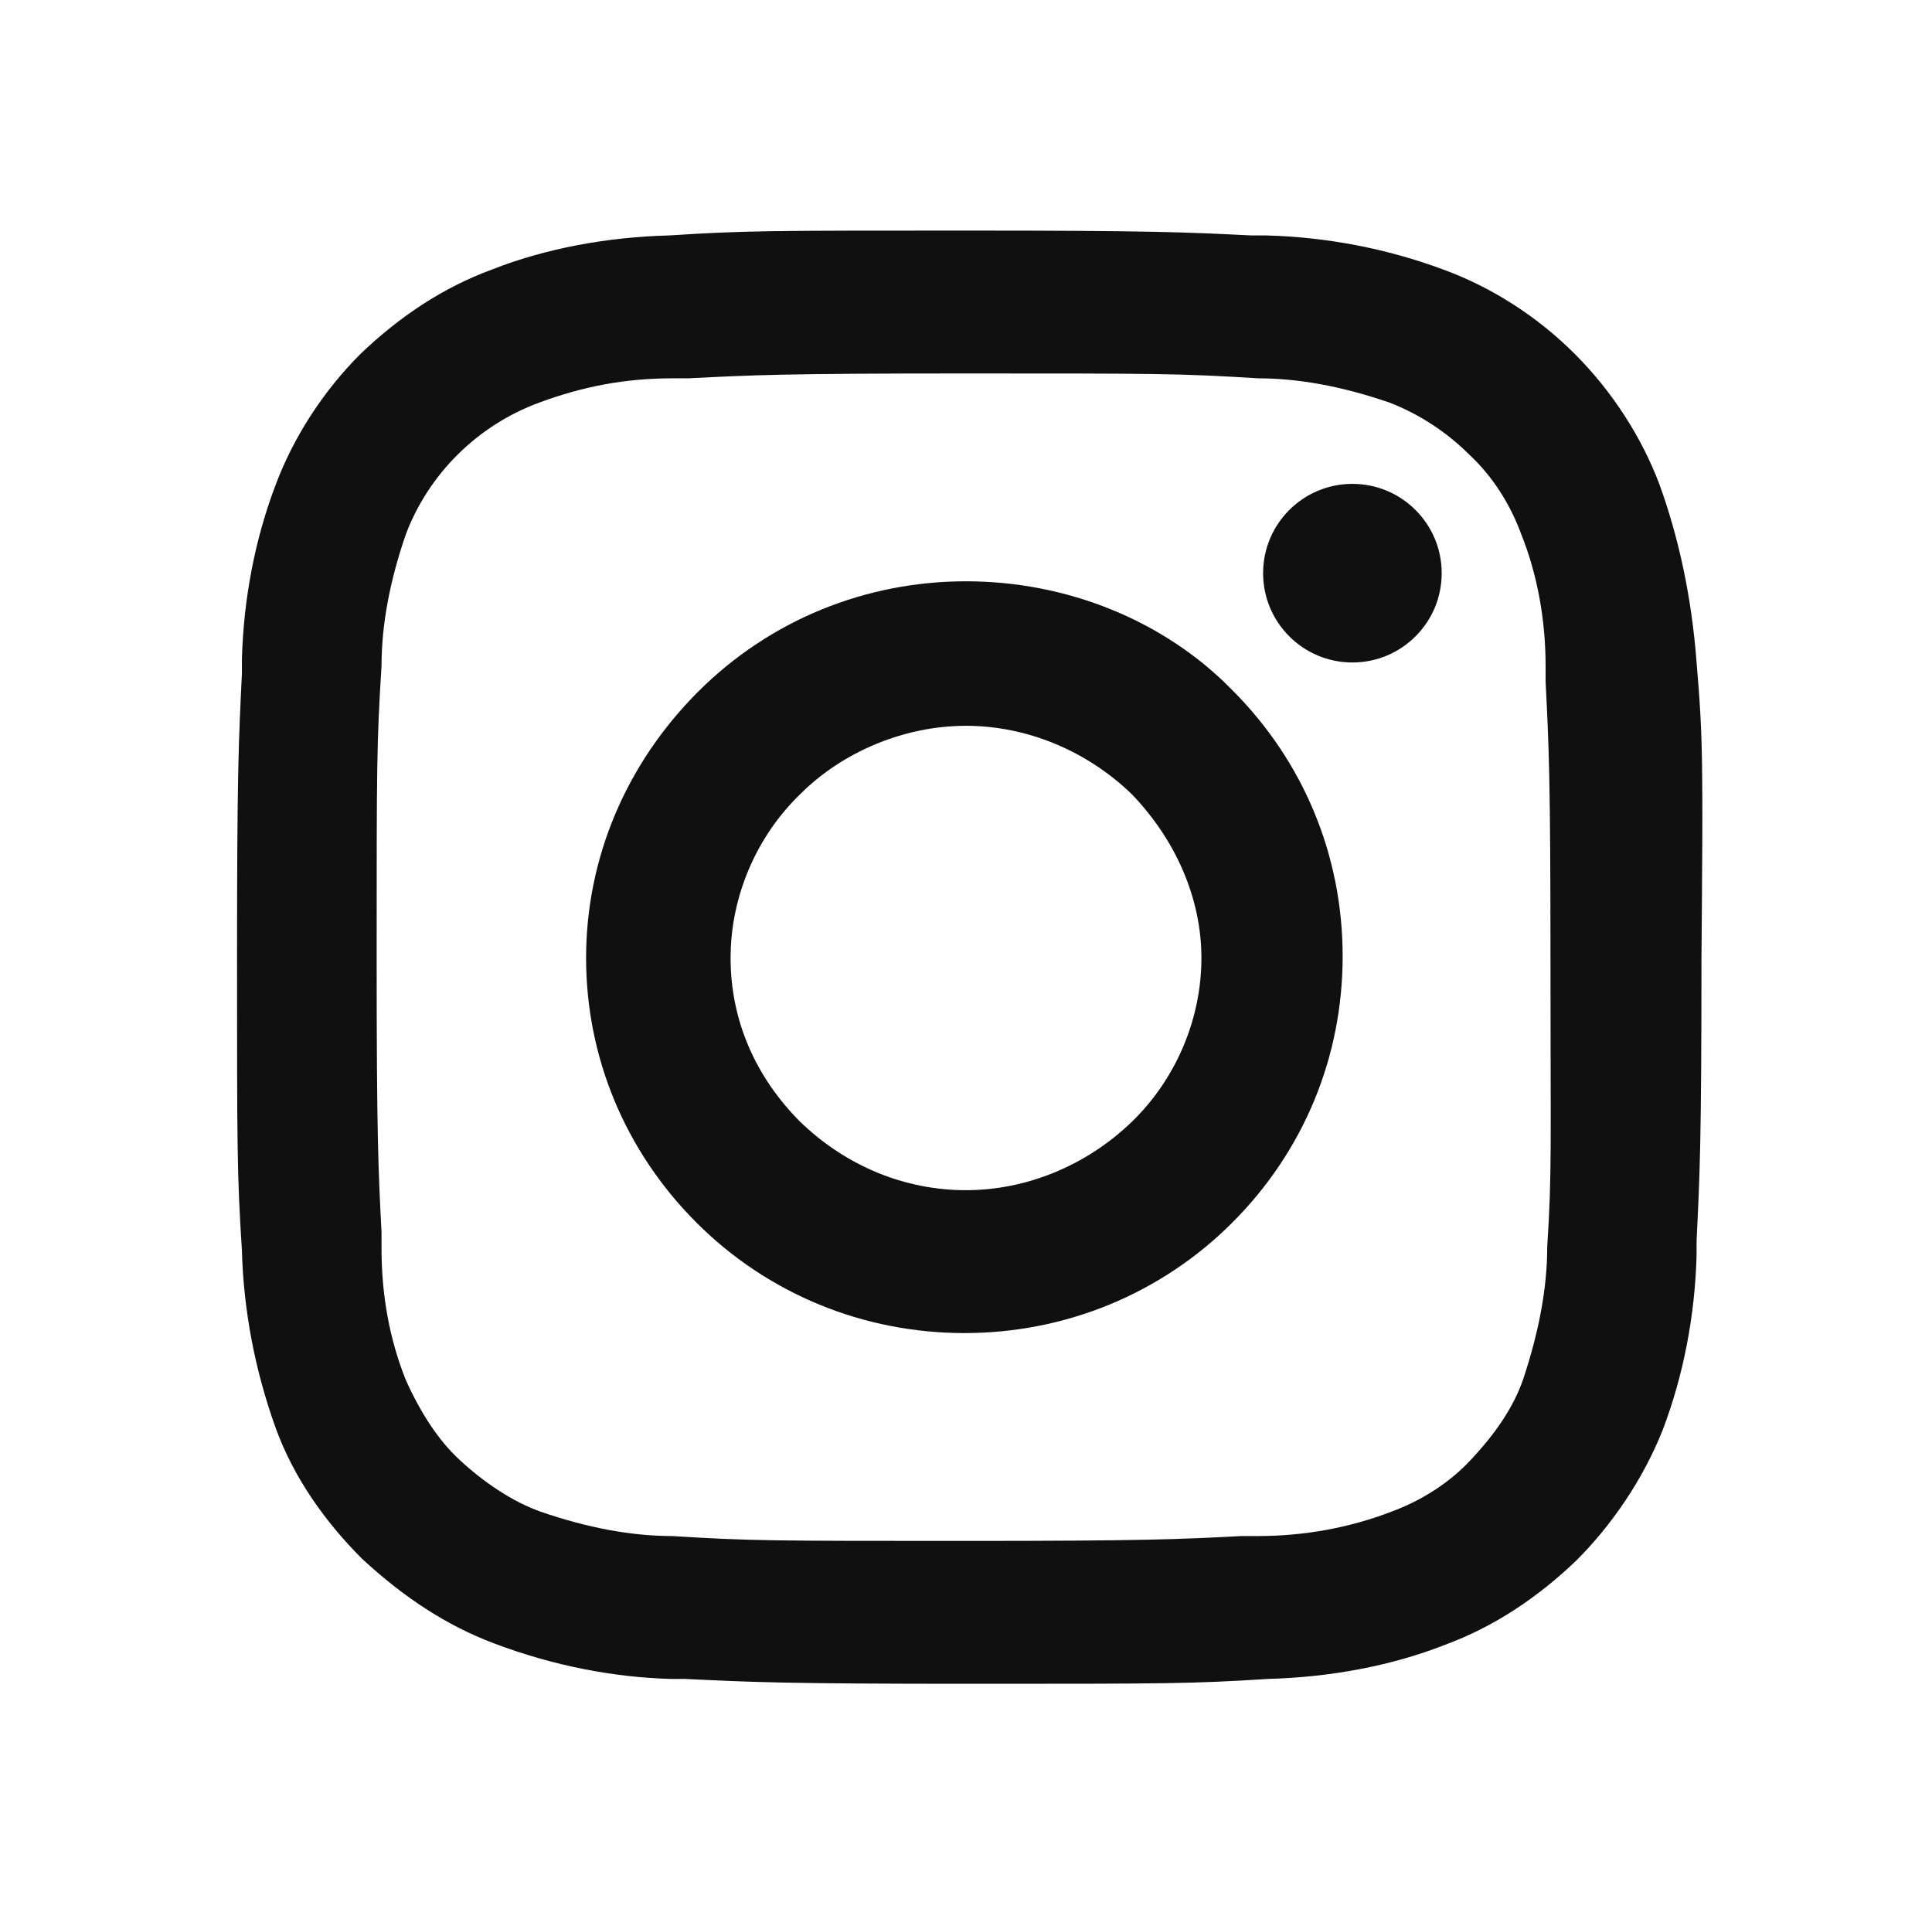 <?xml version="1.0" encoding="utf-8"?>
<!-- Generator: Adobe Illustrator 27.9.0, SVG Export Plug-In . SVG Version: 6.00 Build 0)  -->
<svg version="1.1" id="Capa_1" xmlns="http://www.w3.org/2000/svg" xmlns:xlink="http://www.w3.org/1999/xlink" x="0px" y="0px"
	 viewBox="0 0 119 118" style="enable-background:new 0 0 119 118;" xml:space="preserve">
<style type="text/css">
	.st0{fill:#101011;}
</style>
<g>
	<path class="st0" d="M59.5,35.8c-6.2,0-12.1,2.4-16.5,6.8C38.6,47,36.1,52.8,36.1,59c0,6.1,2.4,11.9,6.8,16.3
		c4.4,4.4,10.3,6.8,16.5,6.8s12.1-2.4,16.5-6.8c4.4-4.4,6.8-10.2,6.8-16.4c0-6.2-2.4-12-6.8-16.4C71.7,38.2,65.7,35.8,59.5,35.8z
		 M74,59c0,3.8-1.6,7.5-4.3,10.1c-2.8,2.7-6.5,4.2-10.2,4.2c-3.8,0-7.4-1.5-10.2-4.2c-2.8-2.8-4.3-6.3-4.3-10.1
		c0-3.8,1.6-7.5,4.3-10.1c2.6-2.6,6.4-4.2,10.2-4.2c3.7,0,7.4,1.5,10.2,4.2C72.4,51.7,74,55.3,74,59z"/>
	<circle class="st0" cx="83.3" cy="35.3" r="5.5"/>
	<path class="st0" d="M104.5,40.8c-0.3-4-1.1-7.7-2.3-11l0,0c-1.1-2.9-2.9-5.7-5.2-8c-2.3-2.3-5.1-4.1-8.1-5.2
		c-3.5-1.3-7.2-2-10.9-2.1l-0.9,0c-4.1-0.2-6.2-0.3-17.5-0.3c-12.2,0-13.7,0-18.4,0.3c-3.8,0.1-7.6,0.8-10.9,2.1
		c-3,1.1-5.7,2.9-8.1,5.2c-2.3,2.3-4.1,5.1-5.2,8c-1.3,3.4-2,7.1-2.1,10.8l0,0.9c-0.2,4.1-0.3,6.1-0.3,17.3c0,12,0,13.5,0.3,18.2
		C15,80.7,15.7,84.4,17,88c1.1,3,3,5.7,5.3,8c2.6,2.4,5.2,4.1,8.1,5.2c3.7,1.4,7.4,2.1,10.9,2.2l0.9,0c4.1,0.2,6.2,0.3,17.5,0.3
		c12.2,0,13.7,0,18.4-0.3c3.8-0.1,7.6-0.8,10.9-2.1c3-1.1,5.7-2.9,8.1-5.2c2.2-2.2,4.1-5,5.3-8c1.3-3.4,2-7.1,2.1-10.8l0-0.9
		c0.2-4.1,0.3-6.1,0.3-17.3C104.9,47,104.9,45.5,104.5,40.8z M95.3,76.8L95.3,76.8c0,2.5-0.5,5.2-1.5,8.2c-0.6,1.7-1.7,3.3-3.2,4.9
		c-1.3,1.4-3,2.5-4.9,3.2c-2.6,1-5.4,1.5-8.2,1.5l-1,0c-3.9,0.2-5.9,0.3-17,0.3c-12,0-13.3,0-18.1-0.3c-2.5,0-5.2-0.5-8.1-1.5
		c-1.7-0.6-3.5-1.8-5-3.2c-1.3-1.2-2.4-2.9-3.3-4.9c-1-2.5-1.5-5.2-1.5-8.1l0-1c-0.2-3.9-0.3-5.9-0.3-16.9c0-11.9,0-13.2,0.3-18
		c0-2.5,0.5-5.2,1.5-8.1c1.4-3.7,4.4-6.7,8.2-8.1c2.7-1,5.3-1.5,8.2-1.5l1,0c3.9-0.2,5.9-0.3,17-0.3c12,0,13.3,0,18.1,0.3
		c2.5,0,5.2,0.5,8.1,1.5c1.8,0.7,3.5,1.8,4.9,3.2c1.4,1.3,2.5,3,3.2,4.9c1,2.5,1.5,5.3,1.5,8.1l0,1c0.2,3.9,0.3,5.9,0.3,16.9
		C95.5,70.8,95.6,72.1,95.3,76.8z"/>
</g>
</svg>
